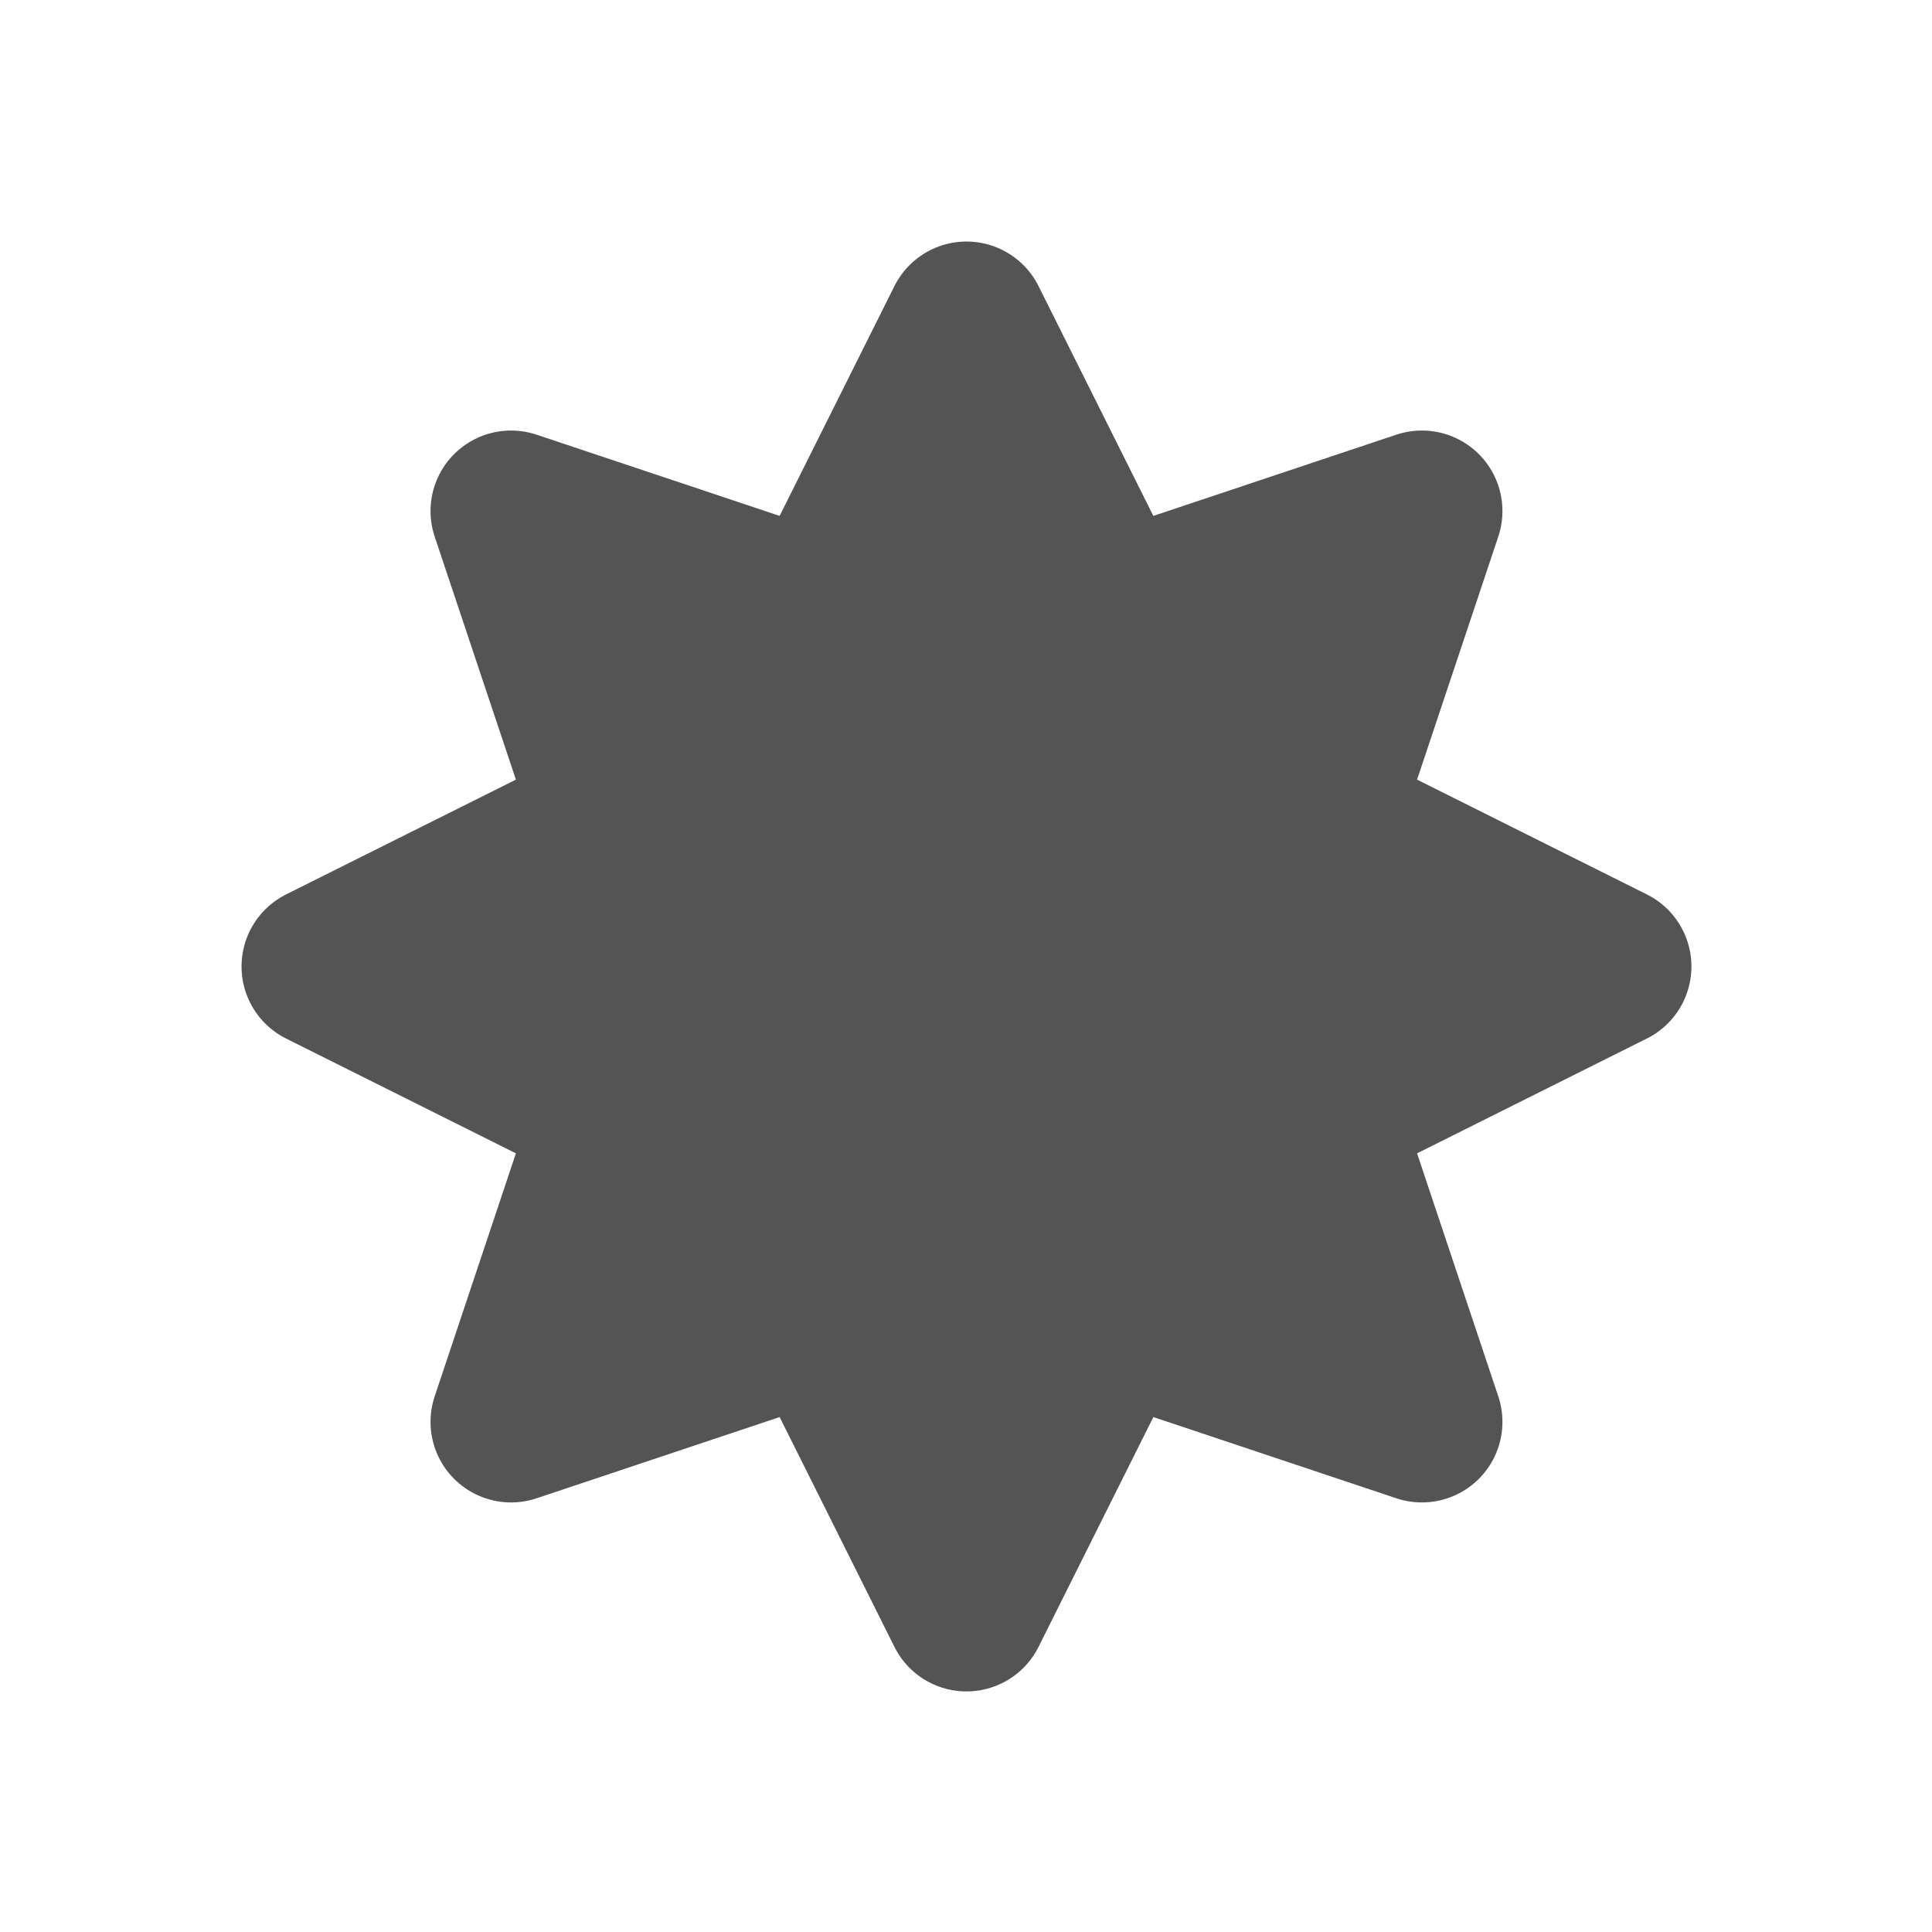 <svg width="32" xmlns="http://www.w3.org/2000/svg" height="32" viewBox="0 0 32 32" xmlns:xlink="http://www.w3.org/1999/xlink">
<path style="fill:#545454;stroke:#545454;stroke-linejoin:round;stroke-linecap:round;stroke-width:4" d="M 24 7.998 L 20.373 15.258 L 12.691 12.691 L 15.258 20.373 L 7.998 24 L 15.258 27.627 L 12.691 35.309 L 20.373 32.742 L 24 40.002 L 27.627 32.742 L 35.309 35.309 L 32.742 27.627 L 40.002 24 L 32.742 20.373 L 35.309 12.691 L 27.627 15.258 Z " transform="scale(.667)"/>
</svg>
